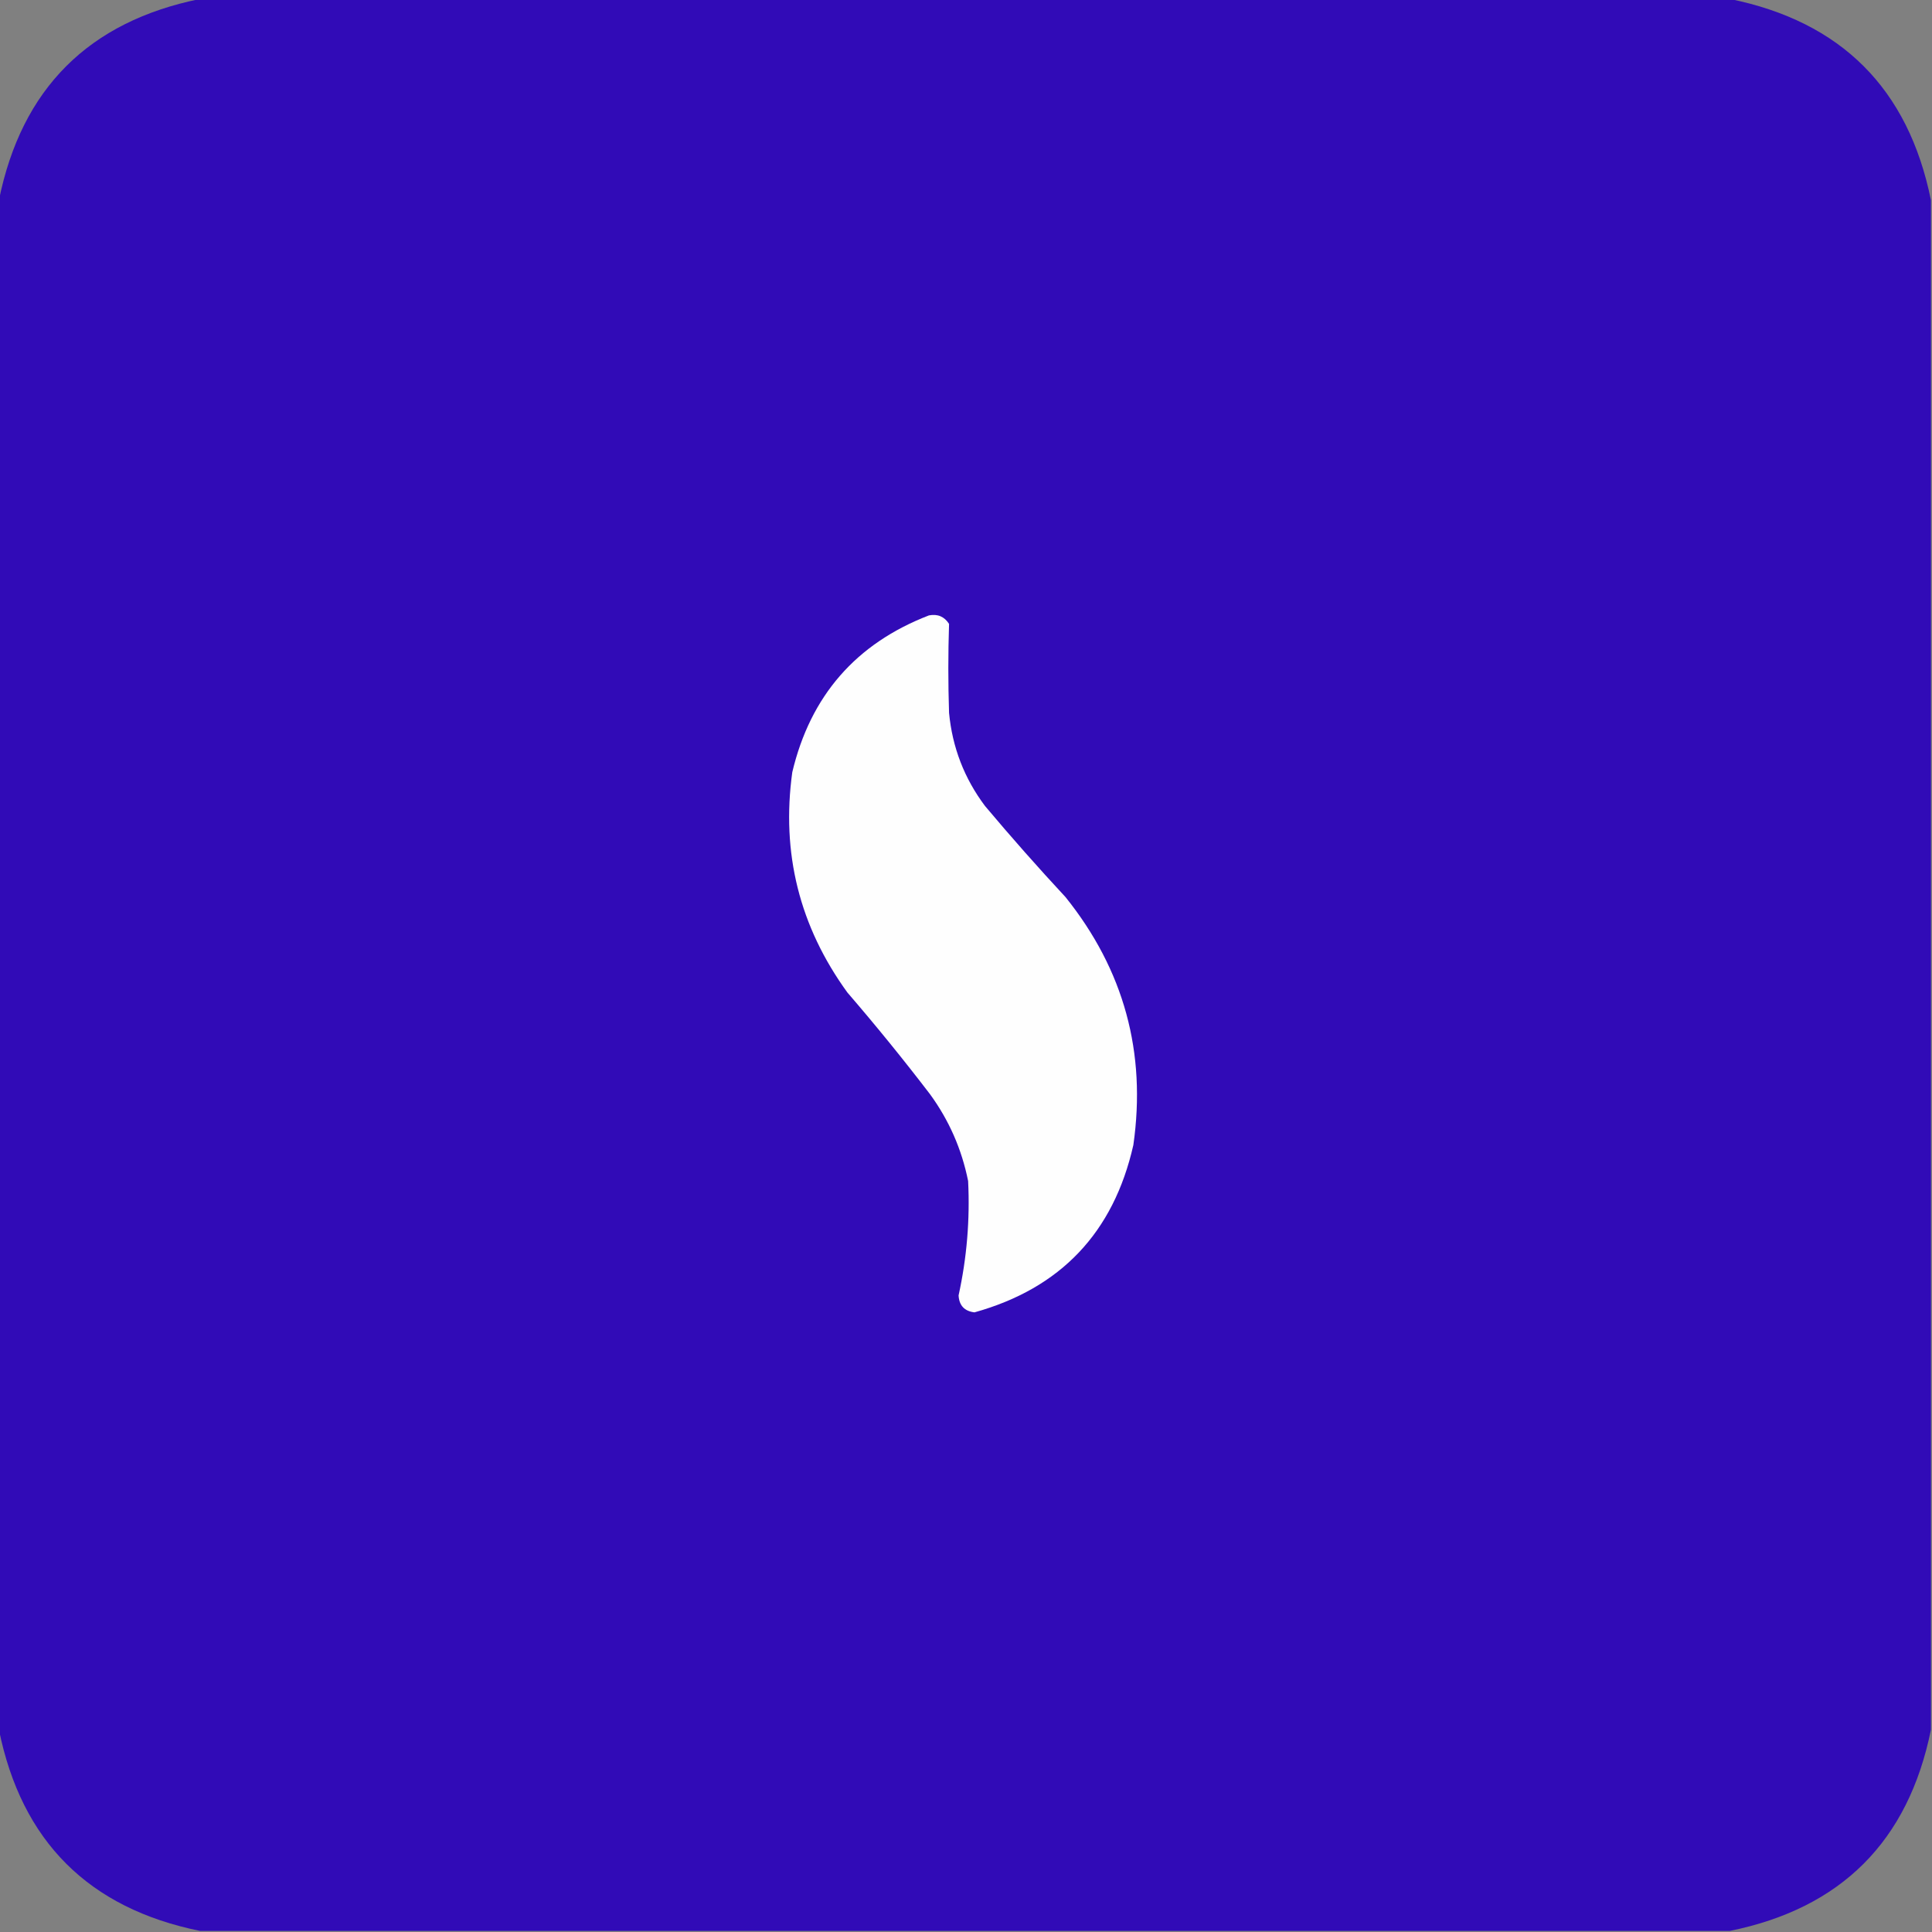 <?xml version="1.0" encoding="UTF-8"?>
<!DOCTYPE svg PUBLIC "-//W3C//DTD SVG 1.1//EN" "http://www.w3.org/Graphics/SVG/1.1/DTD/svg11.dtd">
<svg xmlns="http://www.w3.org/2000/svg" version="1.1" width="912px" height="912px" style="shape-rendering:geometricPrecision; text-rendering:geometricPrecision; image-rendering:optimizeQuality; fill-rule:evenodd; clip-rule:evenodd" xmlns:xlink="http://www.w3.org/1999/xlink">
<rect width="100%" height="100%" fill="#808080" stroke="none"/>
<g><path style="opacity:1" fill="#310bb7" d="M 94.5,-0.5 C 335.167,-0.5 575.833,-0.5 816.5,-0.5C 869.176,10.176 900.842,41.842 911.5,94.5C 911.5,335.167 911.5,575.833 911.5,816.5C 900.824,869.176 869.158,900.842 816.5,911.5C 575.833,911.5 335.167,911.5 94.5,911.5C 41.824,900.824 10.158,869.158 -0.5,816.5C -0.5,575.833 -0.5,335.167 -0.5,94.5C 10.176,41.824 41.842,10.158 94.5,-0.5 Z"/></g>
<g><path style="opacity:1" fill="#fefefe" d="M 438.5,290.5 C 442.594,289.705 445.761,291.038 448,294.5C 447.543,308.485 447.543,322.485 448,336.5C 449.543,352.802 455.21,367.469 465,380.5C 477.295,395.13 489.962,409.464 503,423.5C 530.558,457.845 541.224,496.845 535,540.5C 525.67,581.828 500.67,608.161 460,619.5C 455.266,618.933 452.766,616.266 452.5,611.5C 456.403,593.684 457.903,575.684 457,557.5C 453.992,542.487 447.992,528.82 439,516.5C 426.479,500.133 413.479,484.133 400,468.5C 377.395,437.346 368.729,402.68 374,364.5C 382.577,328.432 404.077,303.765 438.5,290.5 Z"/></g>
</svg>
